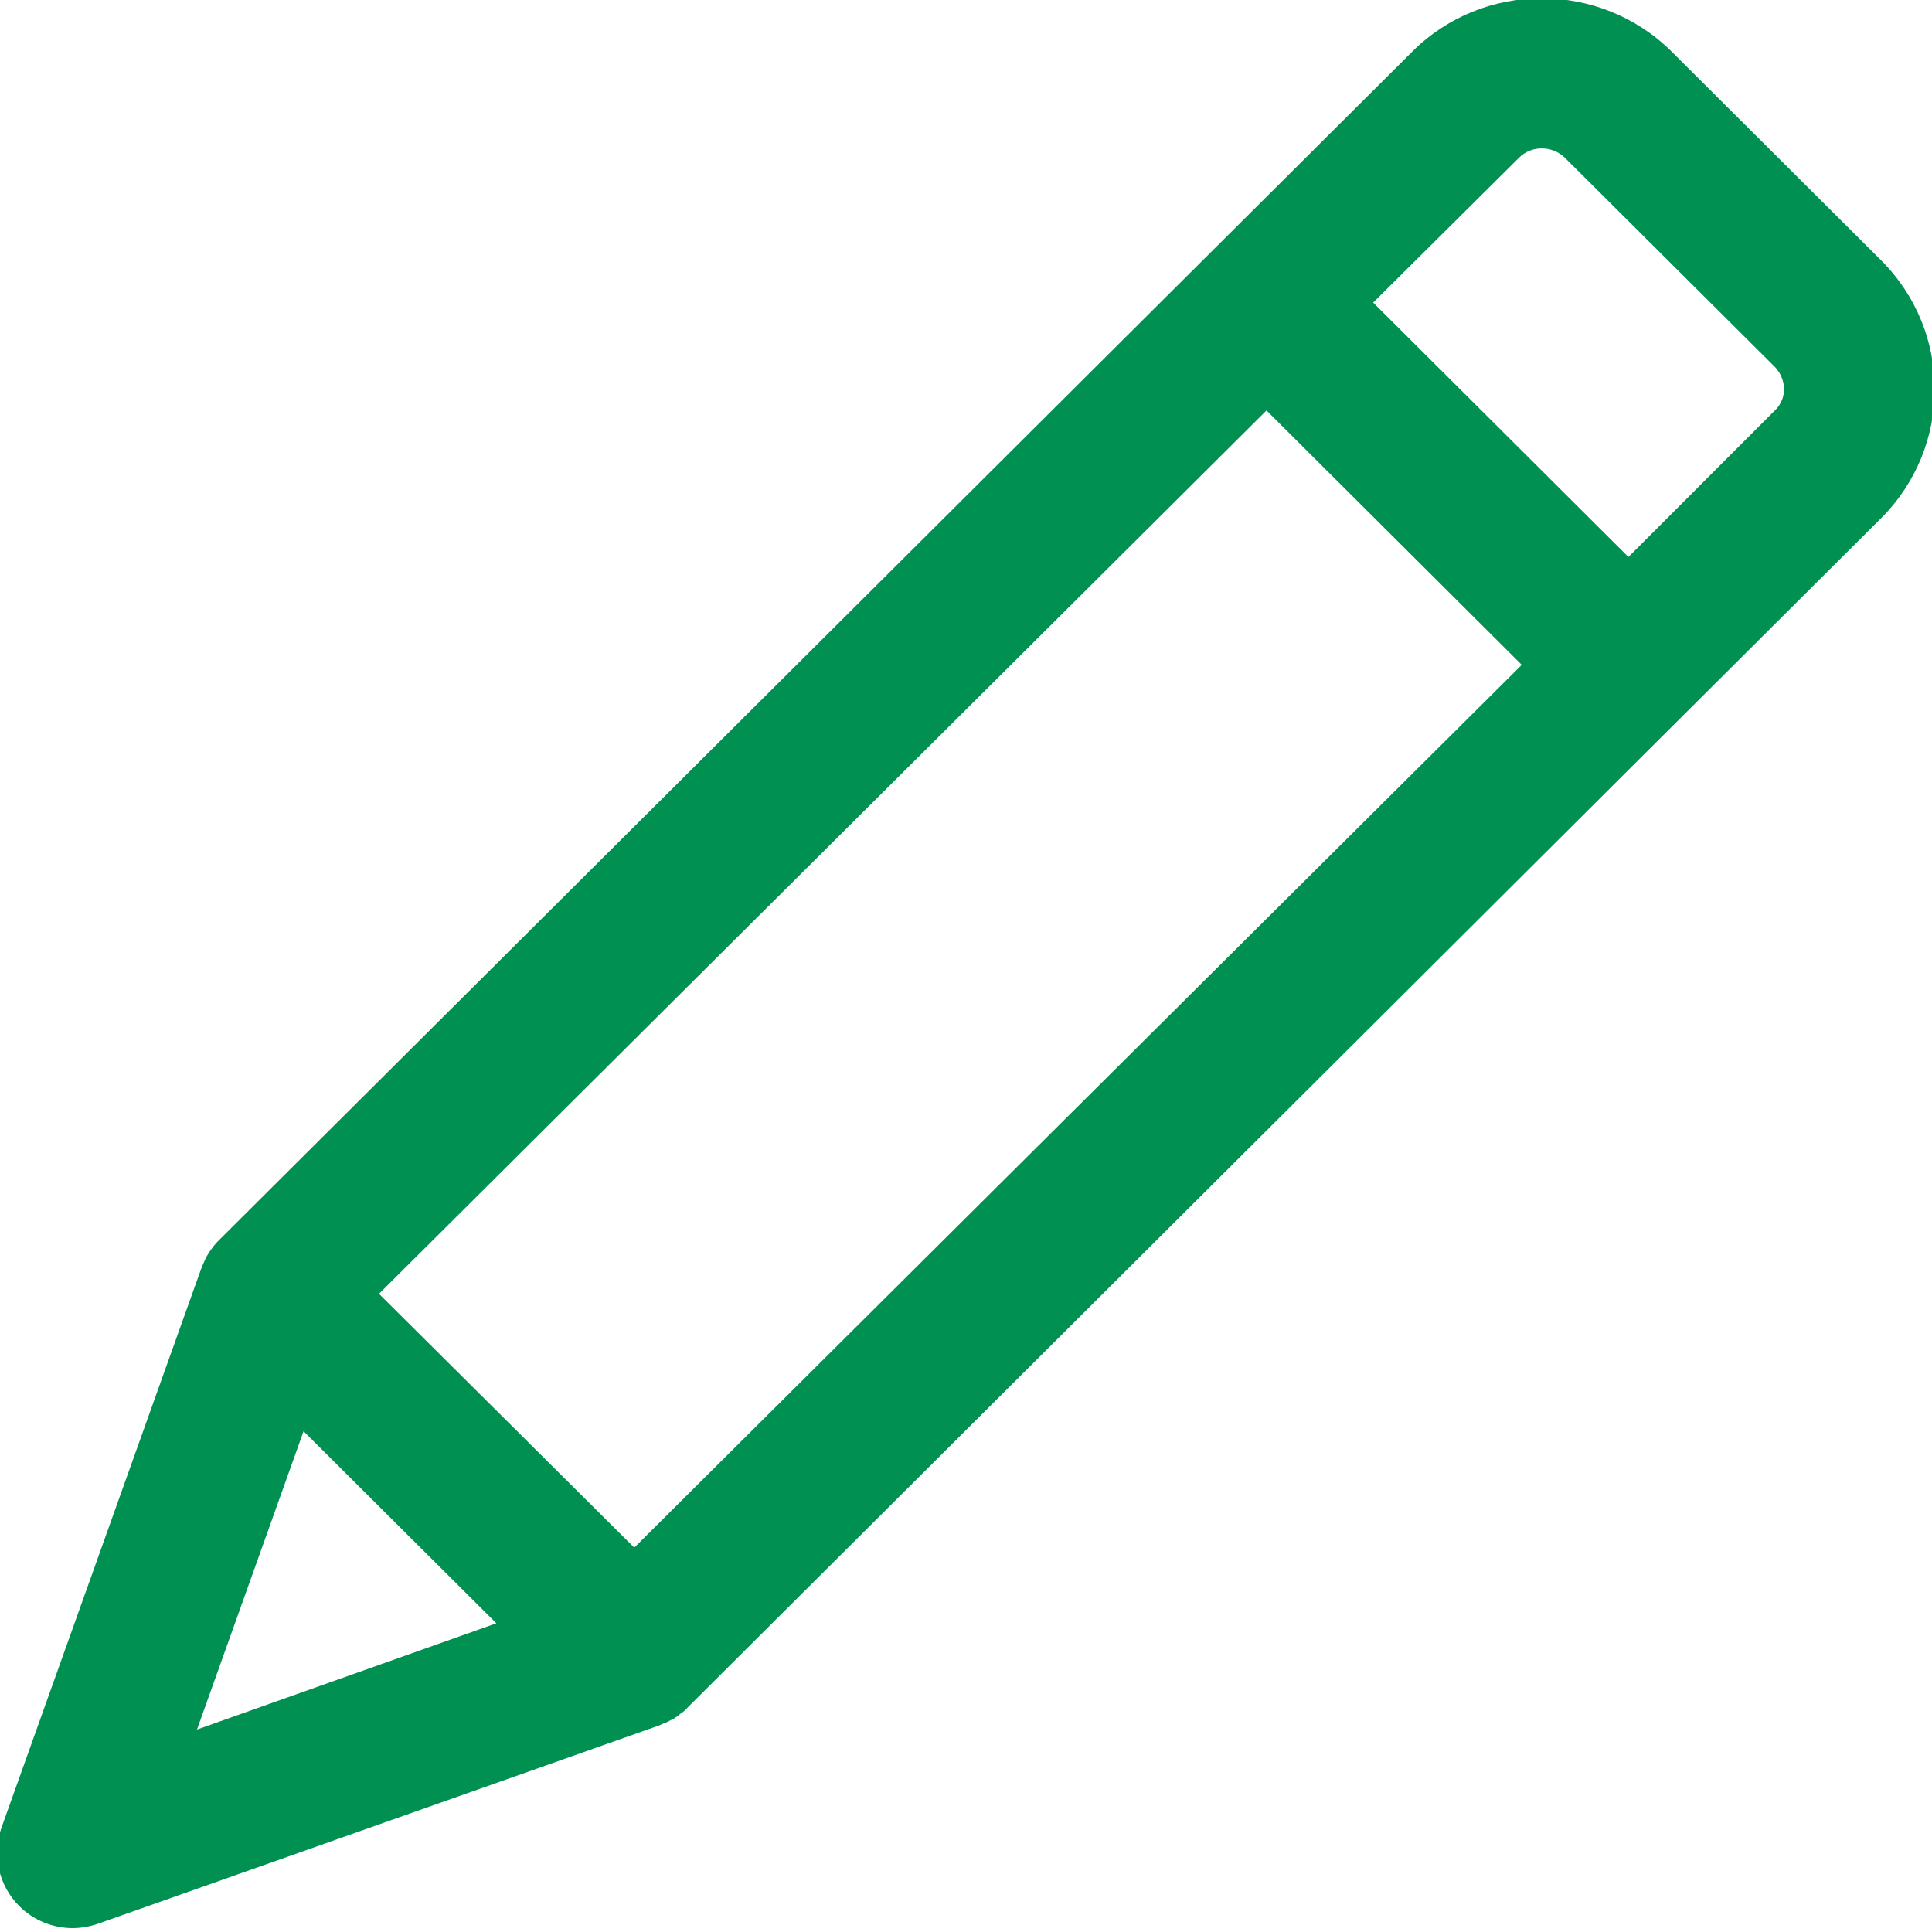 <svg width="24" height="24" viewBox="0 0 24 24" fill="none" xmlns="http://www.w3.org/2000/svg">
<path d="M23.366 3.232L20.764 0.639C19.874 -0.241 18.429 -0.241 17.546 0.639L2.721 15.405C2.694 15.432 2.674 15.452 2.654 15.479C2.647 15.485 2.647 15.492 2.641 15.498C2.627 15.518 2.607 15.539 2.594 15.565C2.587 15.572 2.587 15.579 2.581 15.585C2.567 15.605 2.554 15.625 2.547 15.652C2.54 15.659 2.54 15.672 2.534 15.678C2.527 15.698 2.514 15.719 2.507 15.745C2.507 15.752 2.5 15.752 2.5 15.758L0.018 22.705C-0.102 23.045 -0.015 23.425 0.239 23.678C0.42 23.858 0.661 23.952 0.901 23.952C1.008 23.952 1.115 23.932 1.216 23.898L8.193 21.432C8.2 21.432 8.2 21.425 8.207 21.425C8.227 21.419 8.247 21.405 8.274 21.398C8.28 21.392 8.294 21.392 8.3 21.385C8.321 21.372 8.341 21.365 8.367 21.352C8.374 21.345 8.381 21.345 8.387 21.338C8.407 21.325 8.428 21.312 8.448 21.292C8.454 21.285 8.461 21.285 8.468 21.279C8.494 21.259 8.521 21.238 8.541 21.212L20.891 8.905L23.366 6.439C24.256 5.552 24.256 4.119 23.366 3.232ZM2.447 21.485L3.771 17.779L6.166 20.165L2.447 21.485ZM7.879 19.225L4.708 16.072L15.733 5.099L18.904 8.259L7.879 19.225ZM22.042 5.105L20.229 6.919L17.058 3.759L18.87 1.959C19.024 1.805 19.279 1.805 19.439 1.959L22.042 4.552C22.142 4.652 22.162 4.772 22.162 4.832C22.162 4.892 22.149 5.005 22.042 5.105Z" fill="#009051"/>
</svg>
